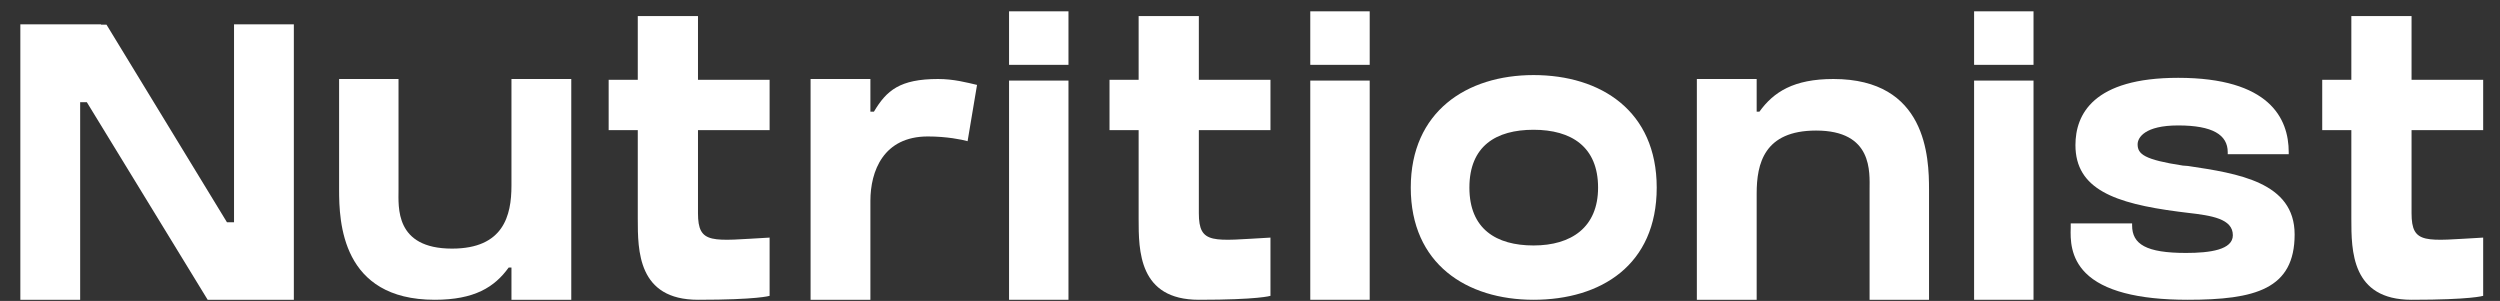 <svg width="108" height="13" viewBox="0 0 108 13" fill="none" xmlns="http://www.w3.org/2000/svg">
<rect x="0" y="0" width="108" height="13" fill="#333333" stroke="none"/>
<g id="Nutritionist">
<path d="M10.11 9.601V1.05H12.694V12.95H8.971L3.752 4.416H3.463V12.95H0.879V1.05H4.364V1.067H4.602L9.804 9.601H10.11Z" fill="white"/>
<path d="M22.095 3.413H24.679V12.95H22.095V11.556H21.976C21.364 12.406 20.497 12.95 18.78 12.95C14.751 12.95 14.649 9.584 14.649 8.19V3.413H17.216V8.19C17.216 8.938 17.046 10.74 19.528 10.74C21.755 10.74 22.095 9.312 22.095 8.02V3.413Z" fill="white"/>
<path d="M30.153 5.623V9.006V9.21C30.153 10.587 30.765 10.4 33.247 10.264V12.78C33.247 12.78 32.737 12.95 30.153 12.95C27.552 12.95 27.552 10.825 27.552 9.448V5.623H26.294V3.447H27.552V0.693H30.153V3.447H33.247V5.623H30.153Z" fill="white"/>
<path d="M40.525 3.413C41.205 3.413 41.766 3.566 42.208 3.668L41.8 6.099C41.562 6.031 40.899 5.895 40.083 5.895C38.162 5.895 37.601 7.391 37.601 8.683V12.95H35.017V3.413H37.601V4.824H37.754C38.298 3.906 38.876 3.413 40.525 3.413Z" fill="white"/>
<path d="M46.158 12.95H43.591V3.481H46.158V12.95ZM46.158 2.801H43.591V0.489H46.158V2.801Z" fill="white"/>
<path d="M51.79 5.623V9.006V9.21C51.79 10.587 52.402 10.4 54.884 10.264V12.78C54.884 12.78 54.374 12.95 51.79 12.95C49.189 12.95 49.189 10.825 49.189 9.448V5.623H47.931V3.447H49.189V0.693H51.79V3.447H54.884V5.623H51.79Z" fill="white"/>
<path d="M59.171 12.95H56.604V3.481H59.171V12.95ZM59.171 2.801H56.604V0.489H59.171V2.801Z" fill="white"/>
<path d="M66.249 3.243C69.156 3.243 71.57 4.79 71.57 8.105C71.57 11.454 69.156 12.95 66.249 12.95C63.359 12.95 60.945 11.403 60.945 8.105C60.945 4.824 63.359 3.243 66.249 3.243ZM66.249 10.604C67.881 10.604 69.037 9.822 69.037 8.105C69.037 6.337 67.881 5.606 66.249 5.606C64.634 5.606 63.478 6.303 63.478 8.105C63.478 9.89 64.634 10.604 66.249 10.604Z" fill="white"/>
<path d="M79.203 3.413C83.232 3.413 83.334 6.796 83.334 8.19V12.95H80.766V8.19C80.766 7.442 80.919 5.64 78.455 5.64C76.21 5.64 75.888 7.068 75.888 8.36V12.95H73.304V3.413H75.888V4.824H76.007C76.619 3.974 77.486 3.413 79.203 3.413Z" fill="white"/>
<path d="M87.848 12.95H85.281V3.481H87.848V12.95ZM87.848 2.801H85.281V0.489H87.848V2.801Z" fill="white"/>
<path d="M94.521 7.17C96.68 7.493 99.128 7.867 99.128 10.128C99.128 12.491 97.428 12.95 94.504 12.95C92.345 12.95 90.866 12.559 90.101 11.794C89.438 11.131 89.438 10.332 89.455 9.839V9.652H92.107V9.737C92.107 10.553 92.719 10.927 94.436 10.927C95.473 10.927 96.459 10.791 96.459 10.162C96.459 9.448 95.541 9.312 94.504 9.193C94.368 9.176 94.232 9.159 94.096 9.142C91.359 8.785 89.659 8.173 89.659 6.269C89.659 4.943 90.424 3.362 94.096 3.362C98.04 3.362 98.873 5.113 98.873 6.575V6.66H96.238V6.575C96.238 5.827 95.592 5.419 94.096 5.419C92.651 5.419 92.345 5.946 92.345 6.235C92.345 6.66 92.634 6.898 94.3 7.153L94.521 7.17Z" fill="white"/>
<path d="M104.179 5.623V9.006V9.21C104.179 10.587 104.791 10.4 107.273 10.264V12.78C107.273 12.78 106.763 12.95 104.179 12.95C101.578 12.95 101.578 10.825 101.578 9.448V5.623H100.32V3.447H101.578V0.693H104.179V3.447H107.273V5.623H104.179Z" fill="white"/>
</g>
</svg>
